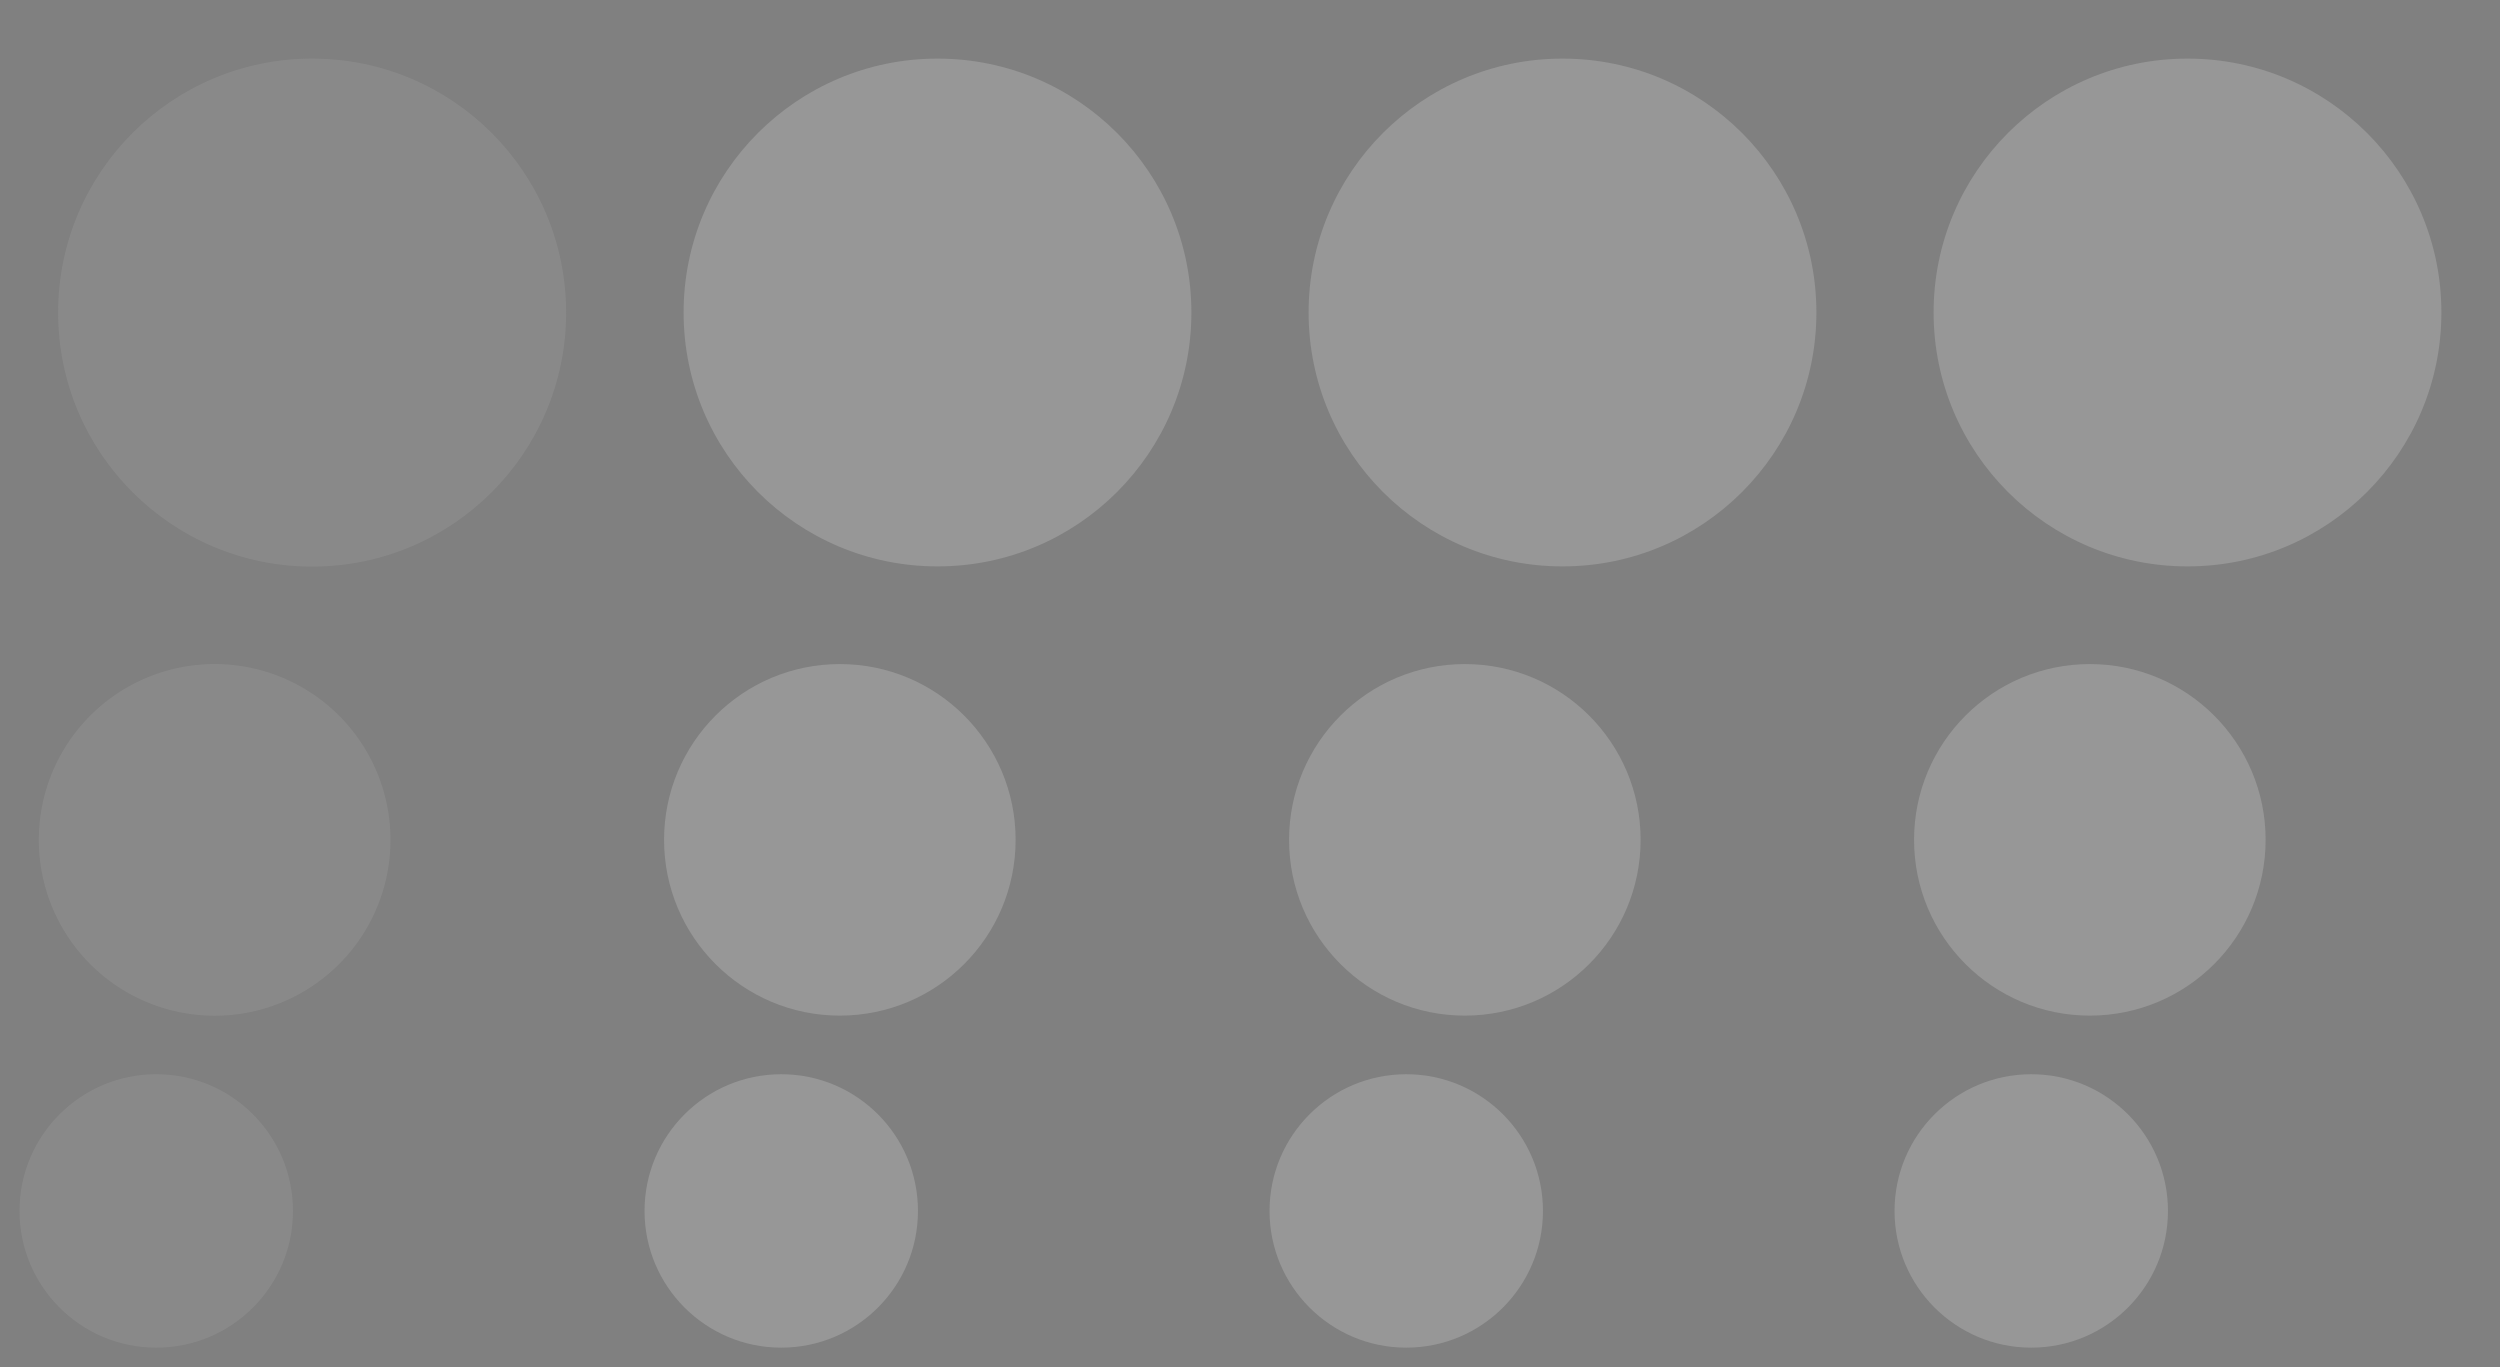 <svg xmlns="http://www.w3.org/2000/svg" width="128" height="70" version="1">
 <rect width="100%" height="100%" fill="#808080" stroke="none"/>
 <defs id="nova">
  <style id="current-color-scheme" type="text/css">
   .ColorScheme-Background {color:#181818; } .ColorScheme-ButtonBackground { color:#343434; } .ColorScheme-Highlight { color:#3c5fff; } .ColorScheme-Text { color:#dfdfdf; } .ColorScheme-ViewBackground { color:#242424; } .ColorScheme-NegativeText { color:#f44336; } .ColorScheme-PositiveText { color:#4caf50; } .ColorScheme-NeutralText { color:#ff9800; }
  </style>
 </defs>
 <g id="normal" transform="matrix(1.6,0,0,1.6,67.344,3.056)">
  <rect style="opacity:0.001" width="20" height="20" x="-42.09" y="-1.91"/>
  <circle style="opacity:0.1;fill:currentColor" class="ColorScheme-Text" cx="-32" cy="8" r="8" transform="matrix(1.016,0,0,1.016,0.41,-0.035)"/>
 </g>
 <g id="22-22-normal" transform="matrix(1.1,0,0,1.1,46.299,34.101)">
  <rect style="opacity:0.001" width="20" height="20" x="-42.09" y="-1.91"/>
  <path style="opacity:0.1;fill:currentColor" class="ColorScheme-Text" transform="matrix(1.023,0,0,1.023,0.637,-0.092)" d="m -24,8 a 8,8 0 0 1 -8,8 8,8 0 0 1 -8,-8 8,8 0 0 1 8,-8 8,8 0 0 1 8,8 z"/>
 </g>
 <g id="hover" transform="translate(21,-34)">
  <rect style="opacity:0.001" width="32" height="32" x="11" y="34"/>
  <path style="opacity:0.001;fill:#ffffff" d="M 27,37 A 13,13 0 0 0 14,50 13,13 0 0 0 14.021,50.58 13,13 0 0 1 27,38 13,13 0 0 1 39.979,50.42 13,13 0 0 0 40,50 13,13 0 0 0 27,37 Z"/>
  <circle style="opacity:0.25;fill:currentColor" class="ColorScheme-Text" cx="27" cy="50" r="13"/>
 </g>
 <g id="focus" transform="translate(53,-71)">
  <rect style="opacity:0.001" width="32" height="32" x="11" y="71"/>
  <path style="opacity:0.001;fill:#ffffff" d="M 27,74 A 13,13 0 0 0 14,87 13,13 0 0 0 14.021,87.58 13,13 0 0 1 27,75 13,13 0 0 1 39.979,87.42 13,13 0 0 0 40,87 13,13 0 0 0 27,74 Z"/>
  <circle style="opacity:0.25;fill:currentColor" class="ColorScheme-Text" cx="27" cy="87" r="13"/>
 </g>
 <g id="22-22-hover" transform="translate(-25,-13)">
  <rect style="opacity:0.001" width="22" height="22" x="57" y="45"/>
  <path style="opacity:0.001;fill:#ffffff" d="m 68,47 a 9,9 0 0 0 -9,9 9,9 0 0 0 0.01,0.287 A 9,9 0 0 1 68,47.5 9,9 0 0 1 76.99,56.213 9,9 0 0 0 77,56 9,9 0 0 0 68,47 Z"/>
  <circle style="opacity:0.25;fill:currentColor" class="ColorScheme-Text" cx="68" cy="56" r="9"/>
 </g>
 <g id="22-22-focus" transform="translate(7,-50)">
  <rect style="opacity:0.001" width="22" height="22" x="57" y="82"/>
  <path style="opacity:0.001;fill:#ffffff" d="m 68,84 a 9,9 0 0 0 -9,9 9,9 0 0 0 0.01,0.287 A 9,9 0 0 1 68,84.5 9,9 0 0 1 76.99,93.213 9,9 0 0 0 77,93 9,9 0 0 0 68,84 Z"/>
  <circle style="opacity:0.25;fill:currentColor" class="ColorScheme-Text" cx="68" cy="93" r="9"/>
 </g>
 <g id="pressed" transform="translate(85,-34)">
  <rect style="opacity:0.001" width="32" height="32" x="11" y="34"/>
  <path style="opacity:0.001;fill:#ffffff" d="M 27,37 A 13,13 0 0 0 14,50 13,13 0 0 0 14.021,50.58 13,13 0 0 1 27,38 13,13 0 0 1 39.979,50.42 13,13 0 0 0 40,50 13,13 0 0 0 27,37 Z"/>
  <circle style="opacity:0.25;fill:currentColor" class="ColorScheme-Text" cx="27" cy="50" r="13"/>
 </g>
 <g id="22-22-pressed" transform="translate(39,-13)">
  <rect style="opacity:0.001" width="22" height="22" x="57" y="45"/>
  <path style="opacity:0.001;fill:#ffffff" d="m 68,47 a 9,9 0 0 0 -9,9 9,9 0 0 0 0.01,0.287 A 9,9 0 0 1 68,47.5 9,9 0 0 1 76.99,56.213 9,9 0 0 0 77,56 9,9 0 0 0 68,47 Z"/>
  <circle style="opacity:0.25;fill:currentColor" class="ColorScheme-Text" cx="68" cy="56" r="9"/>
 </g>
 <g id="16-16-normal" transform="translate(-47,10)">
  <rect style="opacity:0.001" width="16" height="16" x="47" y="44"/>
  <circle style="opacity:0.1;fill:currentColor" class="ColorScheme-Text" cx="55" cy="52" r="7"/>
 </g>
 <g id="16-16-hover" transform="translate(-118.136,33.1)">
  <rect style="opacity:0.001" width="16" height="16" x="150.14" y="20.9"/>
  <circle style="opacity:0.25;fill:currentColor" class="ColorScheme-Text" cx="158.136" cy="28.9" r="7"/>
 </g>
 <g id="16-16-focus" transform="translate(-86.136,33.1)">
  <rect style="opacity:0.001" width="16" height="16" x="150.14" y="20.9"/>
  <circle style="opacity:0.25;fill:currentColor" class="ColorScheme-Text" cx="158.136" cy="28.9" r="7"/>
 </g>
 <g id="16-16-pressed" transform="translate(-54.136,33.1)">
  <rect style="opacity:0.001" width="16" height="16" x="150.14" y="20.9"/>
  <circle style="opacity:0.25;fill:currentColor" class="ColorScheme-Text" cx="158.136" cy="28.9" r="7"/>
 </g>
</svg>
